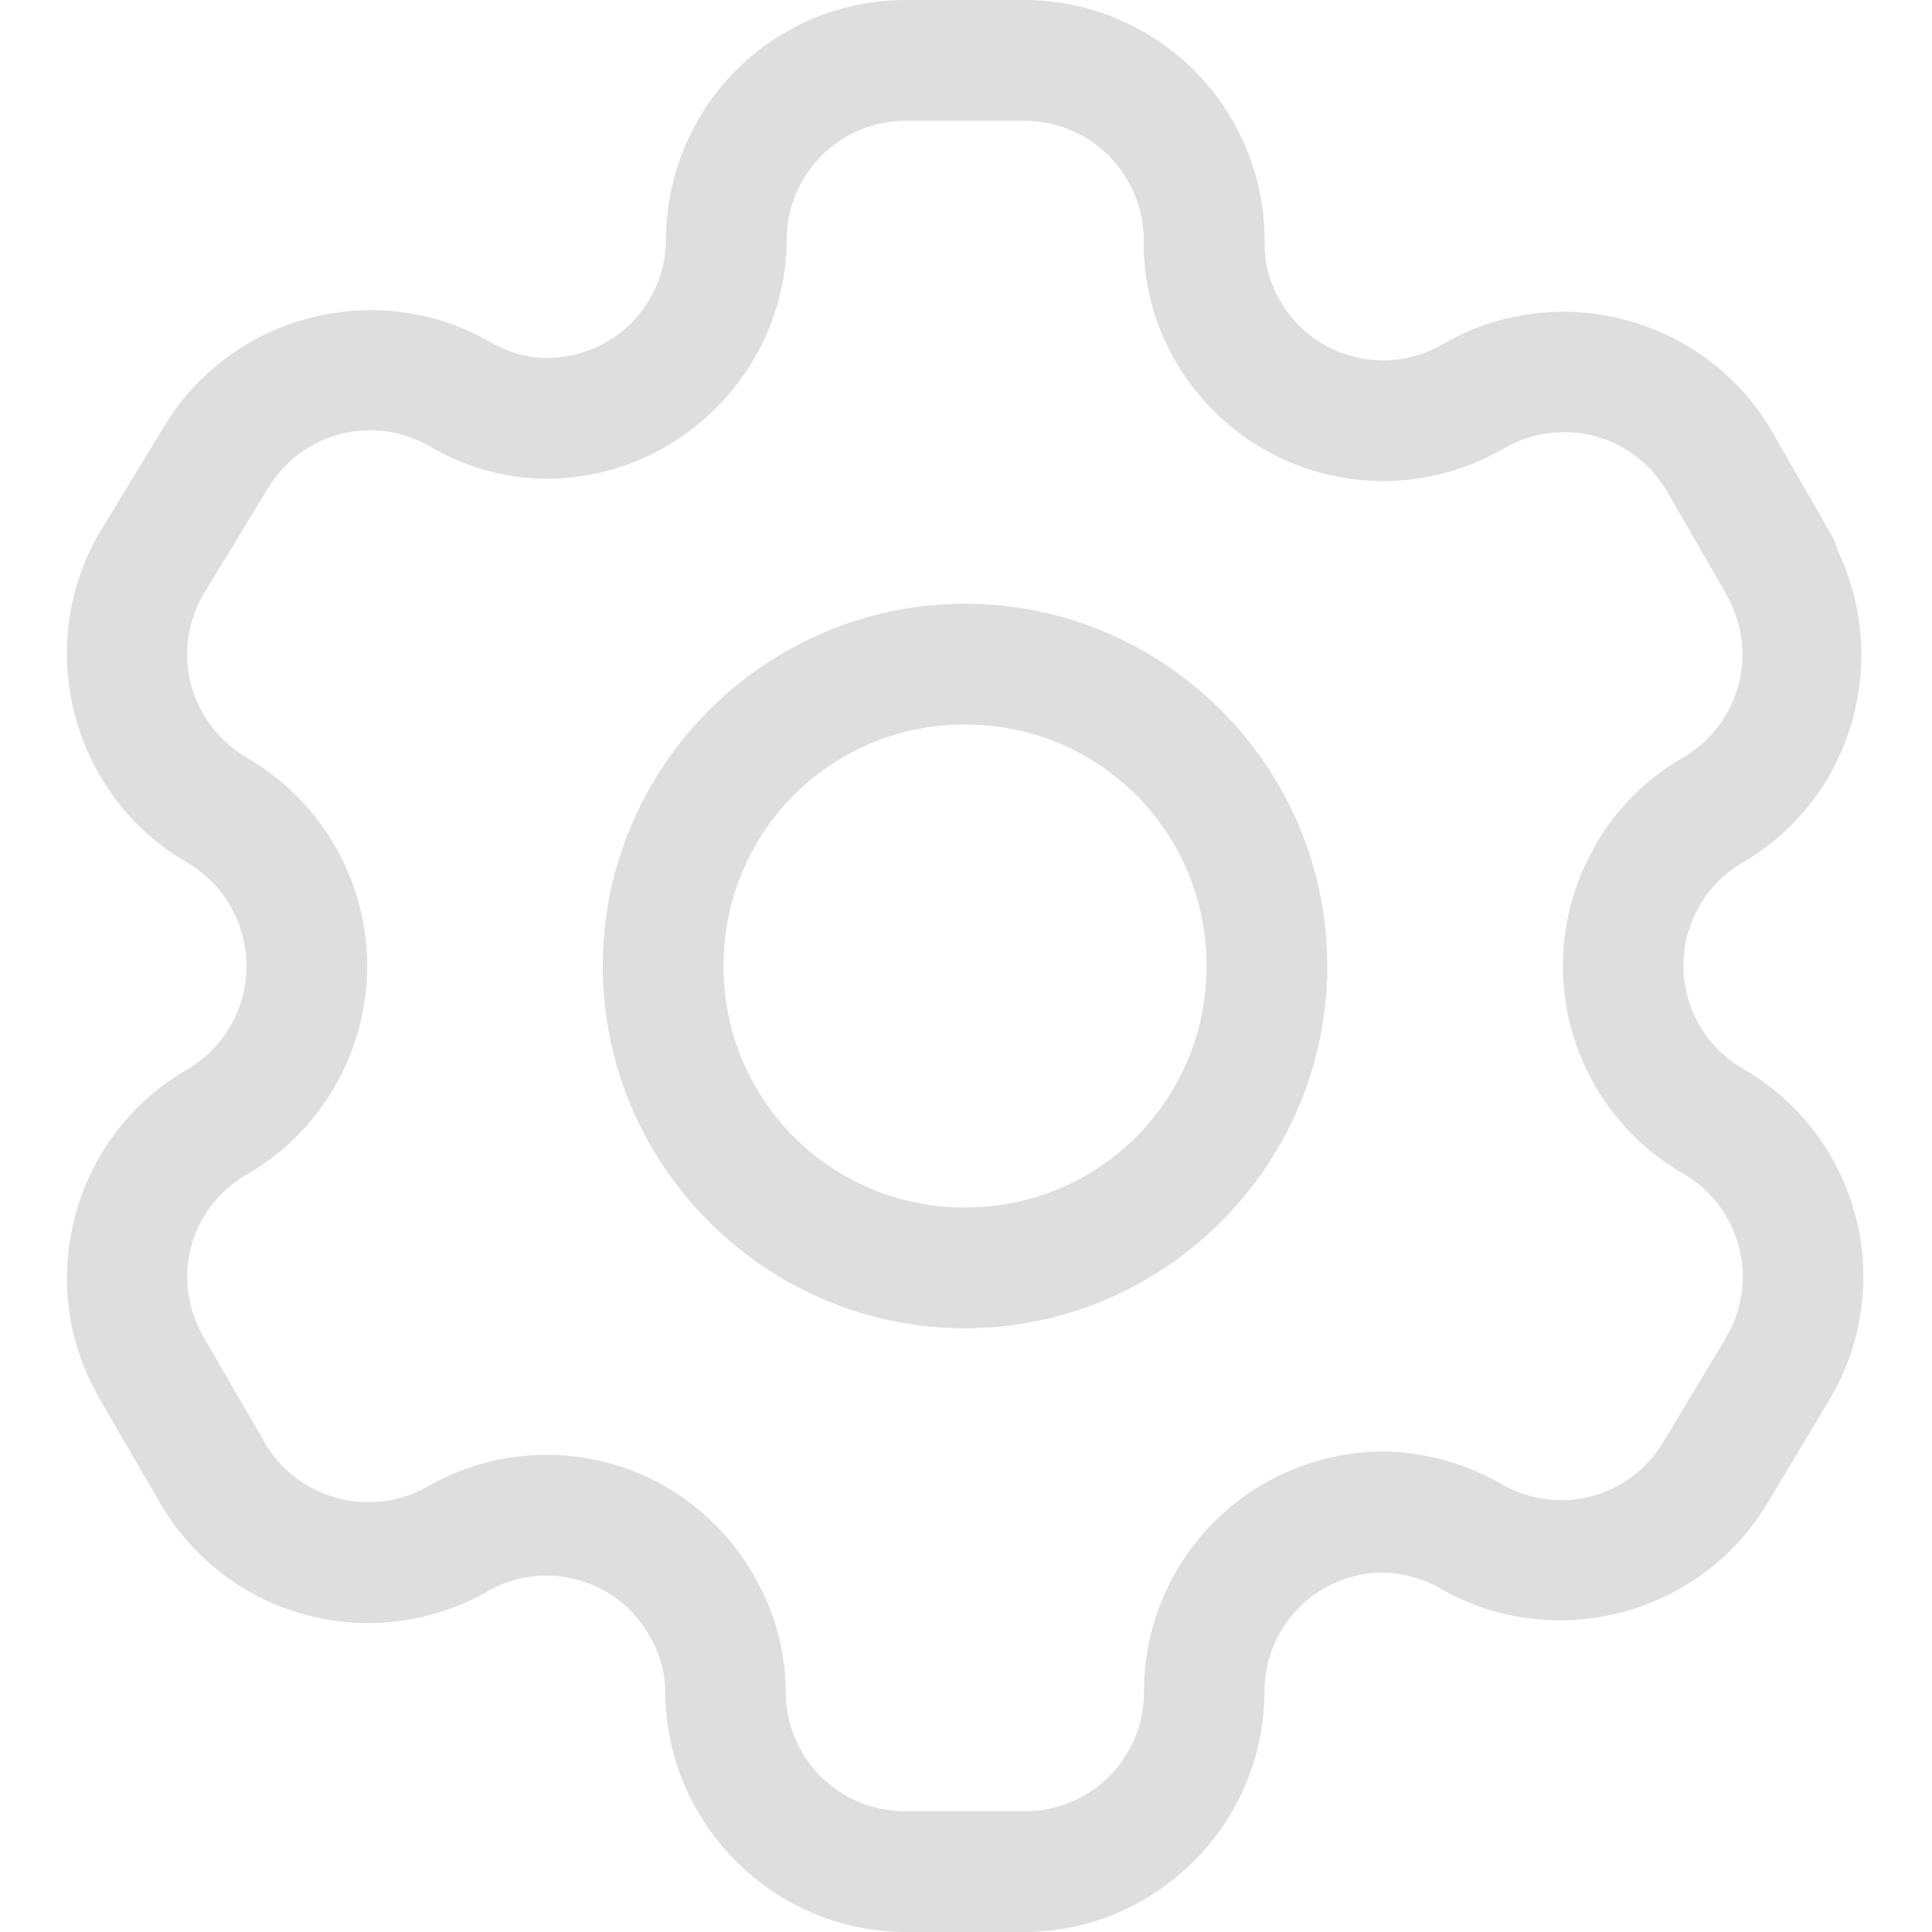 <?xml version="1.0" encoding="UTF-8" standalone="no"?>
<svg
   width="22"
   height="22"
   version="1.1"
   id="svg7"
   sodipodi:docname="configure.svg"
   inkscape:version="1.1.1 (3bf5ae0d25, 2021-09-20, custom)"
   xmlns:inkscape="http://www.inkscape.org/namespaces/inkscape"
   xmlns:sodipodi="http://sodipodi.sourceforge.net/DTD/sodipodi-0.dtd"
   xmlns="http://www.w3.org/2000/svg"
   xmlns:svg="http://www.w3.org/2000/svg">
  <sodipodi:namedview
     id="namedview9"
     pagecolor="#ffffff"
     bordercolor="#666666"
     borderopacity="1.0"
     inkscape:pageshadow="2"
     inkscape:pageopacity="0.0"
     inkscape:pagecheckerboard="0"
     showgrid="false"
     inkscape:zoom="11.359375"
     inkscape:cx="-3.565337"
     inkscape:cy="23.636864"
     inkscape:window-width="1920"
     inkscape:window-height="1011"
     inkscape:window-x="0"
     inkscape:window-y="0"
     inkscape:window-maximized="1"
     inkscape:current-layer="svg7" />
  <defs
     id="defs3">
    <style
       id="current-color-scheme"
       type="text/css">.ColorScheme-Text { color:#dedede; }</style>
  </defs>
  <path
     d="M 10.315,-8.0495574e-5 C 9.589,-9.482578e-5 8.891,0.288 8.379,0.803 7.87,1.314 7.584,2.01 7.584,2.731 7.573,3.484 6.975,4.075 6.222,4.077 5.998,4.074 5.781,4.011 5.588,3.897 a 0.688,0.688 0 0 0 -0.011,-0.005 C 4.274,3.144 2.592,3.599 1.842,4.901 L 1.133,6.066 a 0.688,0.688 0 0 0 -0.008,0.013 C 0.376,7.38 0.824,9.061 2.121,9.816 a 0.688,0.688 0 0 0 0.003,0.003 c 0.423,0.244 0.682,0.693 0.682,1.182 0,0.489 -0.259,0.937 -0.682,1.182 -1.297,0.75 -1.748,2.429 -0.999,3.727 a 0.688,0.688 0 0 0 0,0.003 l 0.671,1.157 c 0,0 0.003,0.003 0.003,0.003 0.353,0.636 0.946,1.106 1.646,1.305 0.701,0.199 1.454,0.109 2.089,-0.247 a 0.688,0.688 0 0 0 0.008,-0.005 C 5.853,17.944 6.222,17.895 6.569,17.988 a 0.688,0.688 0 0 0 0.003,0 c 0.347,0.093 0.641,0.319 0.819,0.631 a 0.688,0.688 0 0 0 0.005,0.011 c 0.115,0.194 0.178,0.412 0.18,0.636 0.004,1.502 1.236,2.734 2.739,2.734 h 1.345 c 1.5,0 2.732,-1.228 2.739,-2.729 a 0.688,0.688 0 0 0 0,-0.005 c -0.002,-0.362 0.142,-0.708 0.397,-0.964 0.254,-0.254 0.599,-0.395 0.959,-0.395 0.228,0.007 0.452,0.07 0.65,0.183 1.3,0.747 2.982,0.297 3.736,-0.999 l 0.701,-1.171 a 0.688,0.688 0 0 0 0.005,-0.008 c 0.366,-0.628 0.467,-1.374 0.279,-2.076 -0.187,-0.702 -0.646,-1.303 -1.276,-1.665 -0.313,-0.18 -0.541,-0.476 -0.634,-0.824 -0.093,-0.349 -0.045,-0.719 0.137,-1.031 a 0.688,0.688 0 0 0 0.003,-0.005 c 0.117,-0.205 0.287,-0.374 0.491,-0.491 a 0.688,0.688 0 0 0 0.005,-0.003 c 1.236,-0.723 1.685,-2.284 1.069,-3.556 a 0.688,0.688 0 0 0 -0.072,-0.18 L 20.182,4.92 C 19.432,3.618 17.75,3.163 16.446,3.91 a 0.688,0.688 0 0 0 -0.008,0.005 C 16.128,4.098 15.758,4.151 15.41,4.06 15.061,3.97 14.762,3.743 14.58,3.432 a 0.688,0.688 0 0 0 0,-0.003 C 14.465,3.236 14.402,3.018 14.4,2.793 V 2.82 C 14.421,2.08 14.142,1.361 13.626,0.83 13.11,0.299 12.401,-3.9536961e-4 11.66,-9.2870536e-5 h -1.345 z m 0,1.375 h 1.345 c 0.369,-1.556e-4 0.723,0.149 0.98,0.414 0.257,0.265 0.395,0.622 0.384,0.991 a 0.688,0.688 0 0 0 0,0.027 c 0.005,0.465 0.134,0.921 0.371,1.321 0.367,0.625 0.966,1.08 1.668,1.262 0.698,0.181 1.442,0.079 2.065,-0.285 0.66,-0.378 1.481,-0.157 1.861,0.502 l 0.645,1.117 a 0.688,0.688 0 0 0 0.024,0.048 C 20.033,7.43 19.814,8.247 19.161,8.629 18.748,8.866 18.405,9.209 18.168,9.622 v 0.003 c -0.365,0.627 -0.466,1.375 -0.279,2.076 0.187,0.702 0.646,1.3 1.276,1.662 0.313,0.18 0.541,0.478 0.634,0.827 0.093,0.347 0.043,0.715 -0.137,1.026 -9.24e-4,0.002 9.3e-4,0.004 0,0.005 l -0.704,1.171 a 0.688,0.688 0 0 0 -0.005,0.008 c -0.382,0.657 -1.203,0.876 -1.861,0.497 a 0.688,0.688 0 0 0 -0.003,-0.003 c -0.398,-0.228 -0.847,-0.353 -1.305,-0.365 a 0.688,0.688 0 0 0 -0.013,0 c -0.729,-0.004 -1.429,0.285 -1.944,0.8 -0.515,0.515 -0.804,1.213 -0.8,1.942 -0.006,0.757 -0.607,1.354 -1.364,1.354 H 10.315 c -0.762,0 -1.367,-0.602 -1.367,-1.364 a 0.688,0.688 0 0 0 0,-0.008 C 8.943,18.788 8.815,18.334 8.58,17.934 8.22,17.306 7.625,16.845 6.926,16.658 6.229,16.472 5.485,16.572 4.861,16.932 4.543,17.11 4.171,17.152 3.821,17.053 3.472,16.954 3.176,16.721 2.999,16.403 a 0.688,0.688 0 0 0 -0.005,-0.013 L 2.317,15.224 c -0.378,-0.655 -0.16,-1.472 0.494,-1.85 0.847,-0.489 1.37,-1.396 1.37,-2.374 0,-0.977 -0.524,-1.882 -1.37,-2.371 v -0.003 C 2.156,8.243 1.938,7.425 2.317,6.767 L 3.026,5.602 a 0.688,0.688 0 0 0 0.008,-0.013 C 3.414,4.929 4.235,4.705 4.895,5.083 5.294,5.318 5.748,5.447 6.211,5.451 a 0.688,0.688 0 0 0 0.008,0 C 7.71,5.452 8.937,4.24 8.959,2.75 a 0.688,0.688 0 0 0 0,-0.013 C 8.957,2.375 9.099,2.031 9.353,1.775 9.608,1.519 9.954,1.375 10.315,1.375 Z m 0.674,5.5 c -2.27,0 -4.125,1.855 -4.125,4.125 0,2.27 1.855,4.125 4.125,4.125 2.27,0 4.125,-1.855 4.125,-4.125 0,-2.27 -1.855,-4.125 -4.125,-4.125 z m 0,1.375 c 1.527,0 2.75,1.223 2.75,2.75 0,1.527 -1.223,2.75 -2.75,2.75 -1.527,0 -2.75,-1.223 -2.75,-2.75 0,-1.527 1.223,-2.75 2.75,-2.75 z"
     clip-rule="evenodd"
     color="#000000"
     color-rendering="auto"
     dominant-baseline="auto"
     fill="#dedede"
     fill-rule="evenodd"
     image-rendering="auto"
     shape-rendering="auto"
     solid-color="#000000"
     stop-color="#000000"
     style="font-variant-ligatures:normal;font-variant-position:normal;font-variant-caps:normal;font-variant-numeric:normal;font-variant-alternates:normal;font-variant-east-asian:normal;font-feature-settings:normal;font-variation-settings:normal;text-indent:0;text-decoration-line:none;text-decoration-style:solid;text-decoration-color:#000000;text-transform:none;text-orientation:mixed;white-space:normal;shape-padding:0;shape-margin:0;inline-size:0;isolation:auto;mix-blend-mode:normal;stroke-width:1.375"
     id="path5" />
</svg>
